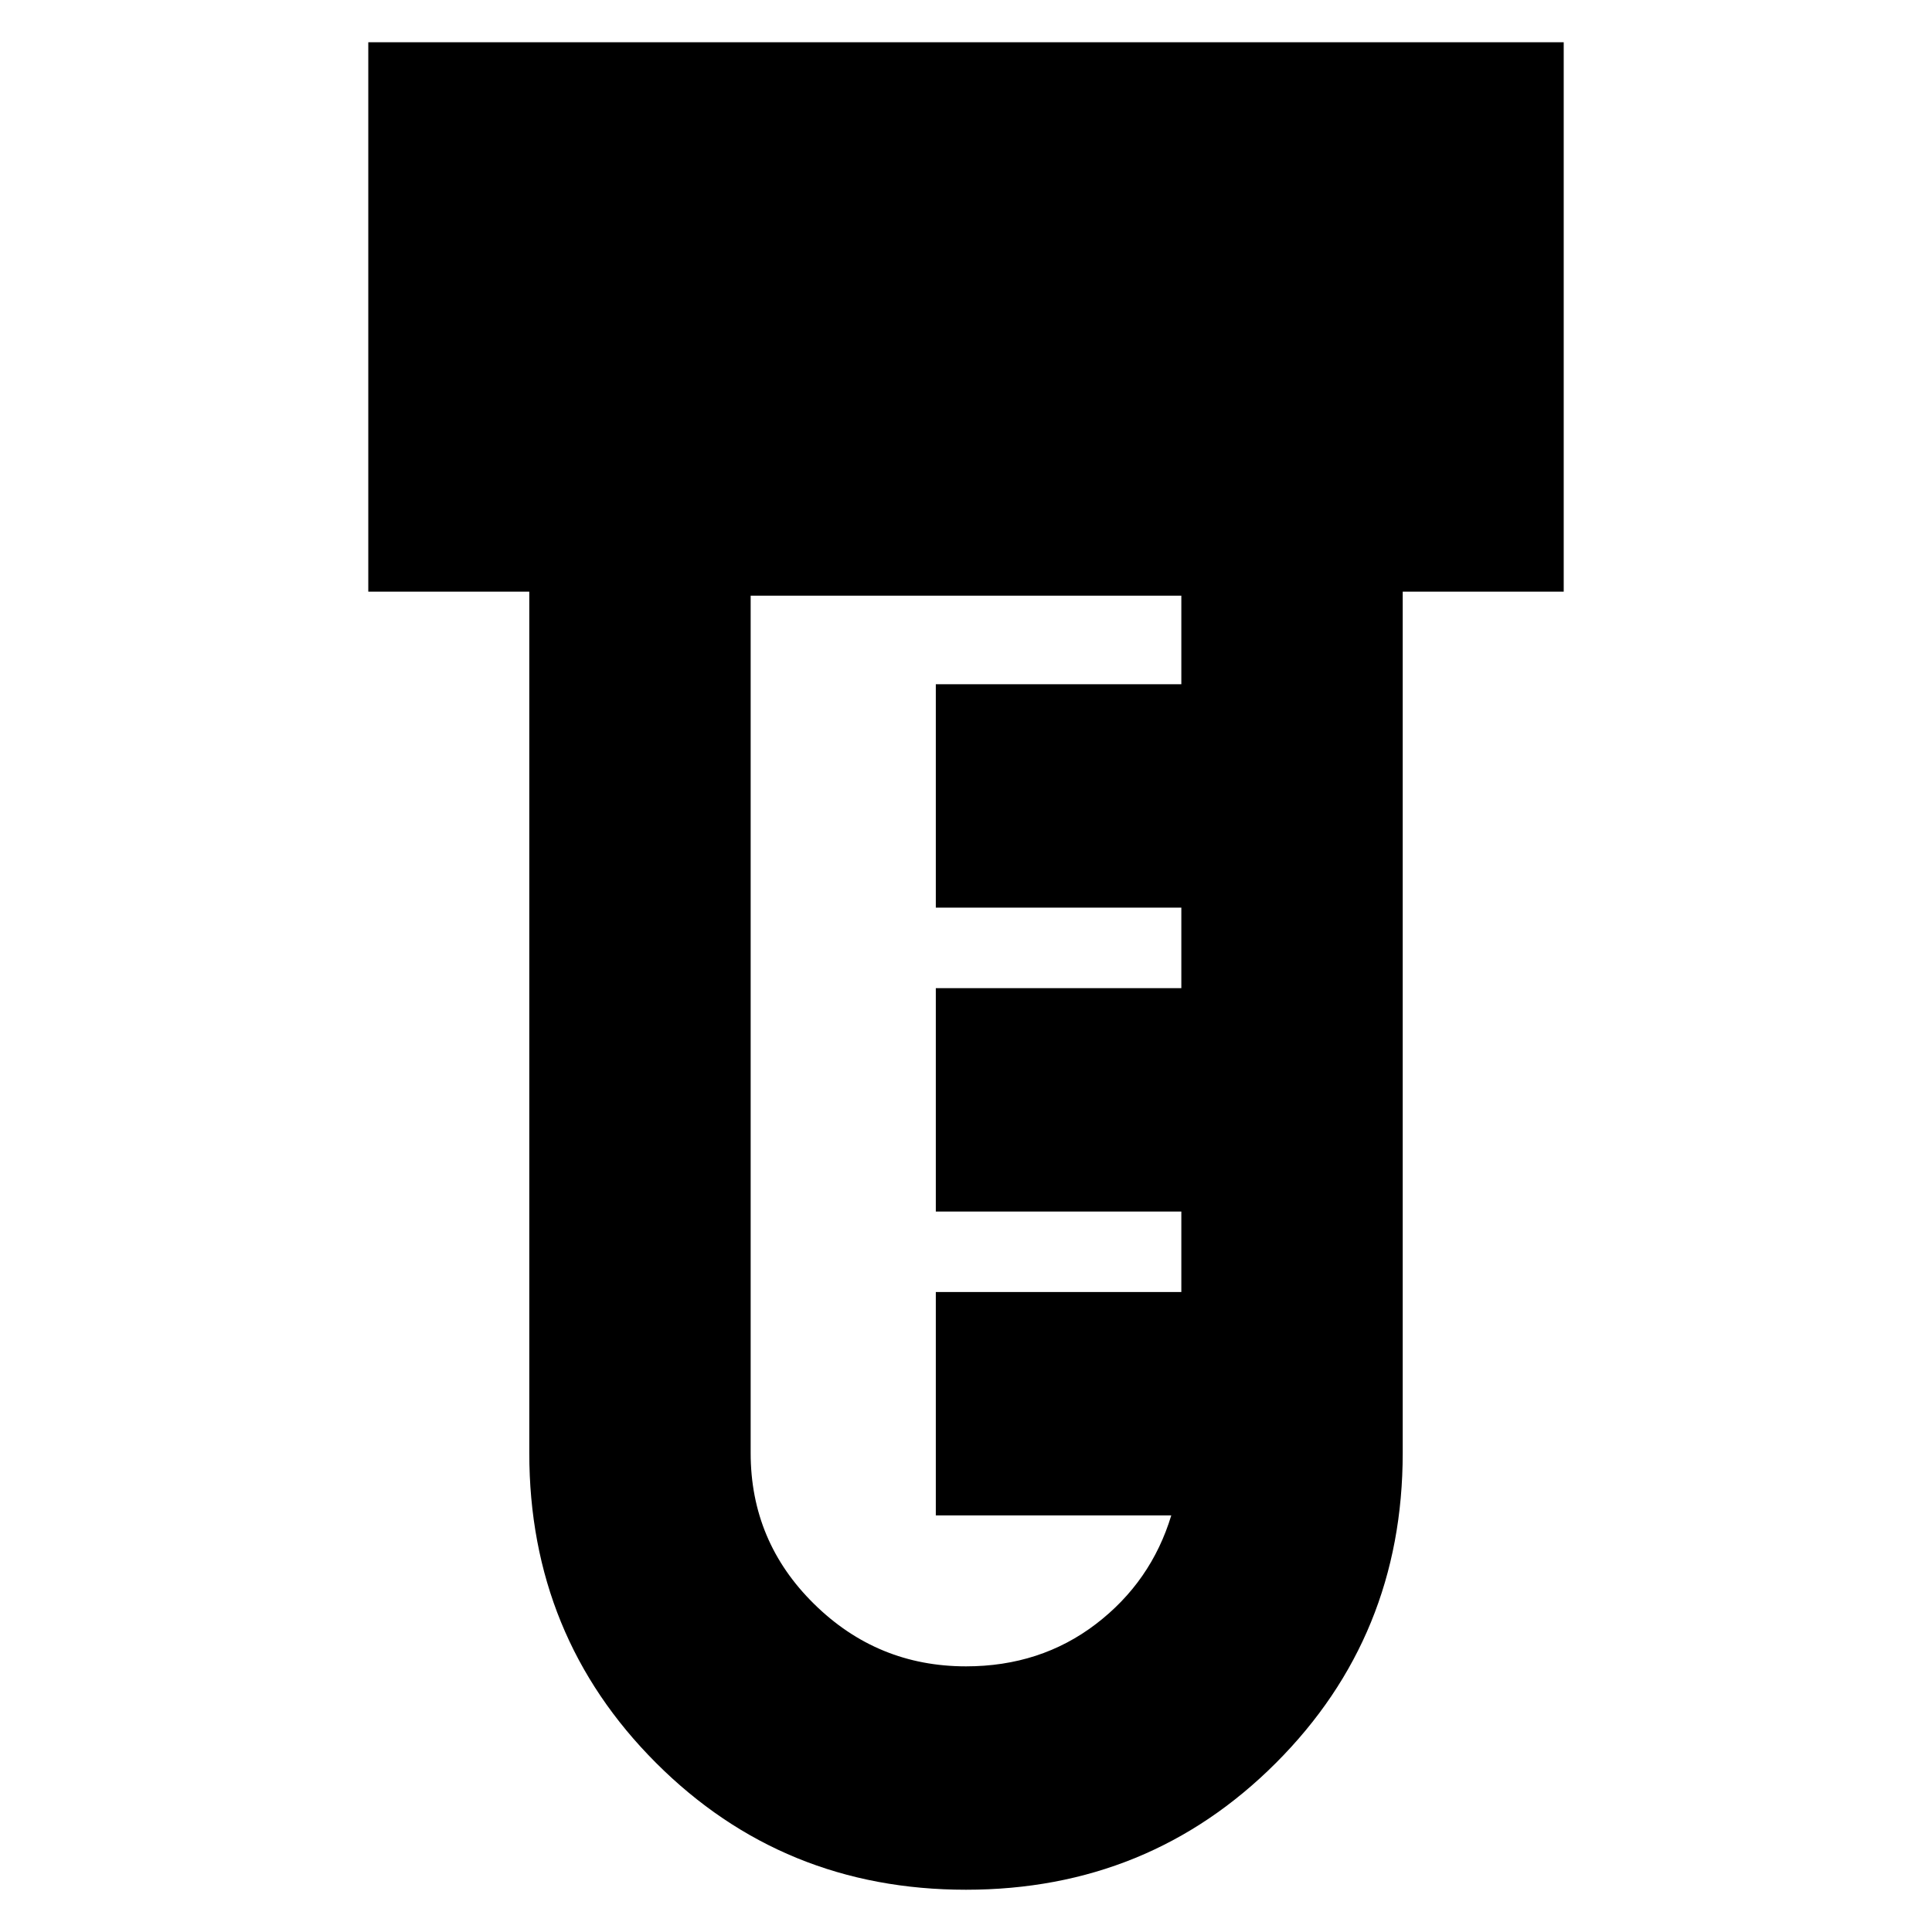 <svg xmlns="http://www.w3.org/2000/svg" height="24" width="24"><path d="M12 23.475q-2.275 0-3.85-1.575-1.575-1.575-1.575-3.85V7.35h-2V.525h14.85V7.35h-2v10.7q0 2.275-1.575 3.85-1.575 1.575-3.85 1.575Zm0-2.775q.925 0 1.613-.525.687-.525.937-1.35h-2.925V16.05h3.05v-1h-3.05v-2.775h3.05v-1h-3.05V8.5h3.05V7.4h-5.35v10.65q0 1.1.788 1.875.787.775 1.887.775Z"/></svg>